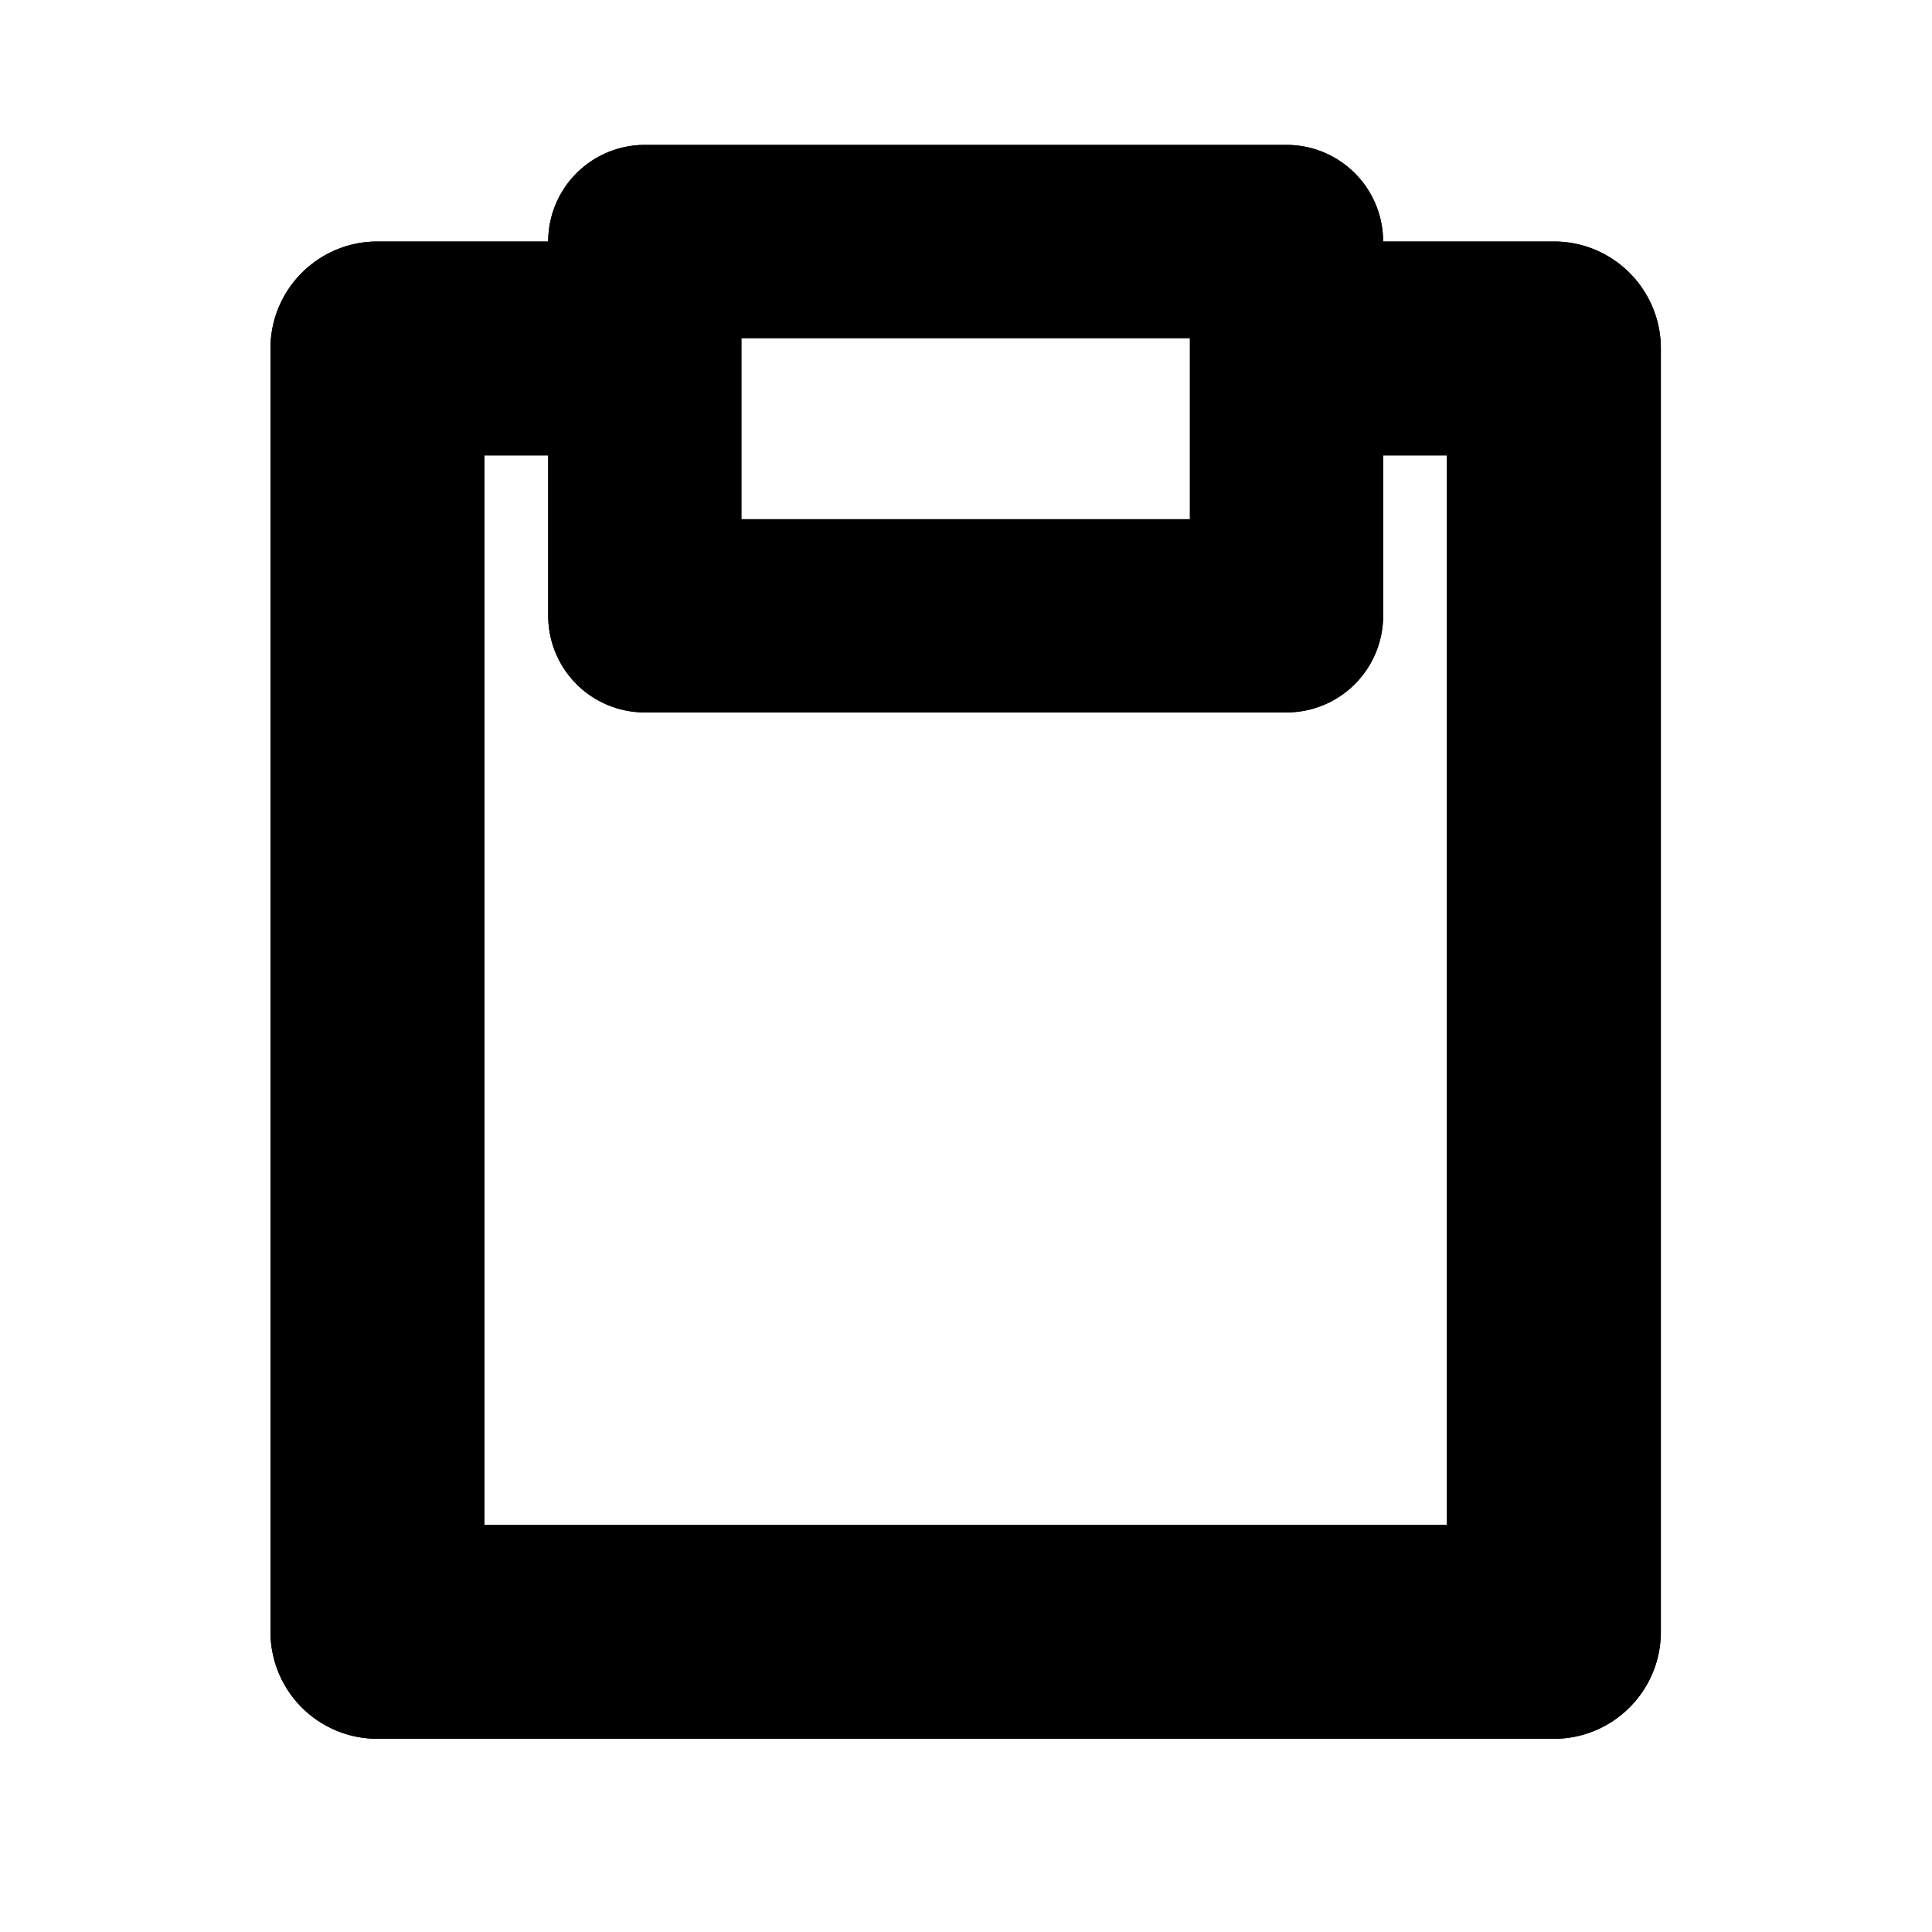 <svg xmlns="http://www.w3.org/2000/svg" width="1em" height="1em" viewBox="0 0 20 20"><defs><path id="pepiconsClipboard0" fill="currentColor" d="M16.086 18H3.907A1.107 1.107 0 0 1 2.8 16.893V3.607c0-.611.496-1.107 1.107-1.107H7.23v2.214H5.014v11.072h9.965V4.714h-2.215V2.5h3.322c.611 0 1.107.496 1.107 1.107v13.286c0 .611-.496 1.107-1.107 1.107Z"/></defs><g fill="none"><path stroke="currentColor" stroke-linejoin="round" stroke-width="2" d="M6.675 2.5h6.643v3.875H6.675z"/><use href="#pepiconsClipboard0"/><path fill="currentColor" fill-rule="evenodd" d="M5.675 2.5a1 1 0 0 1 1-1h6.643a1 1 0 0 1 1 1v3.875a1 1 0 0 1-1 1H6.675a1 1 0 0 1-1-1V2.5Zm2 1v1.875h4.643V3.5H7.675Z" clip-rule="evenodd"/><use href="#pepiconsClipboard0"/></g></svg>
